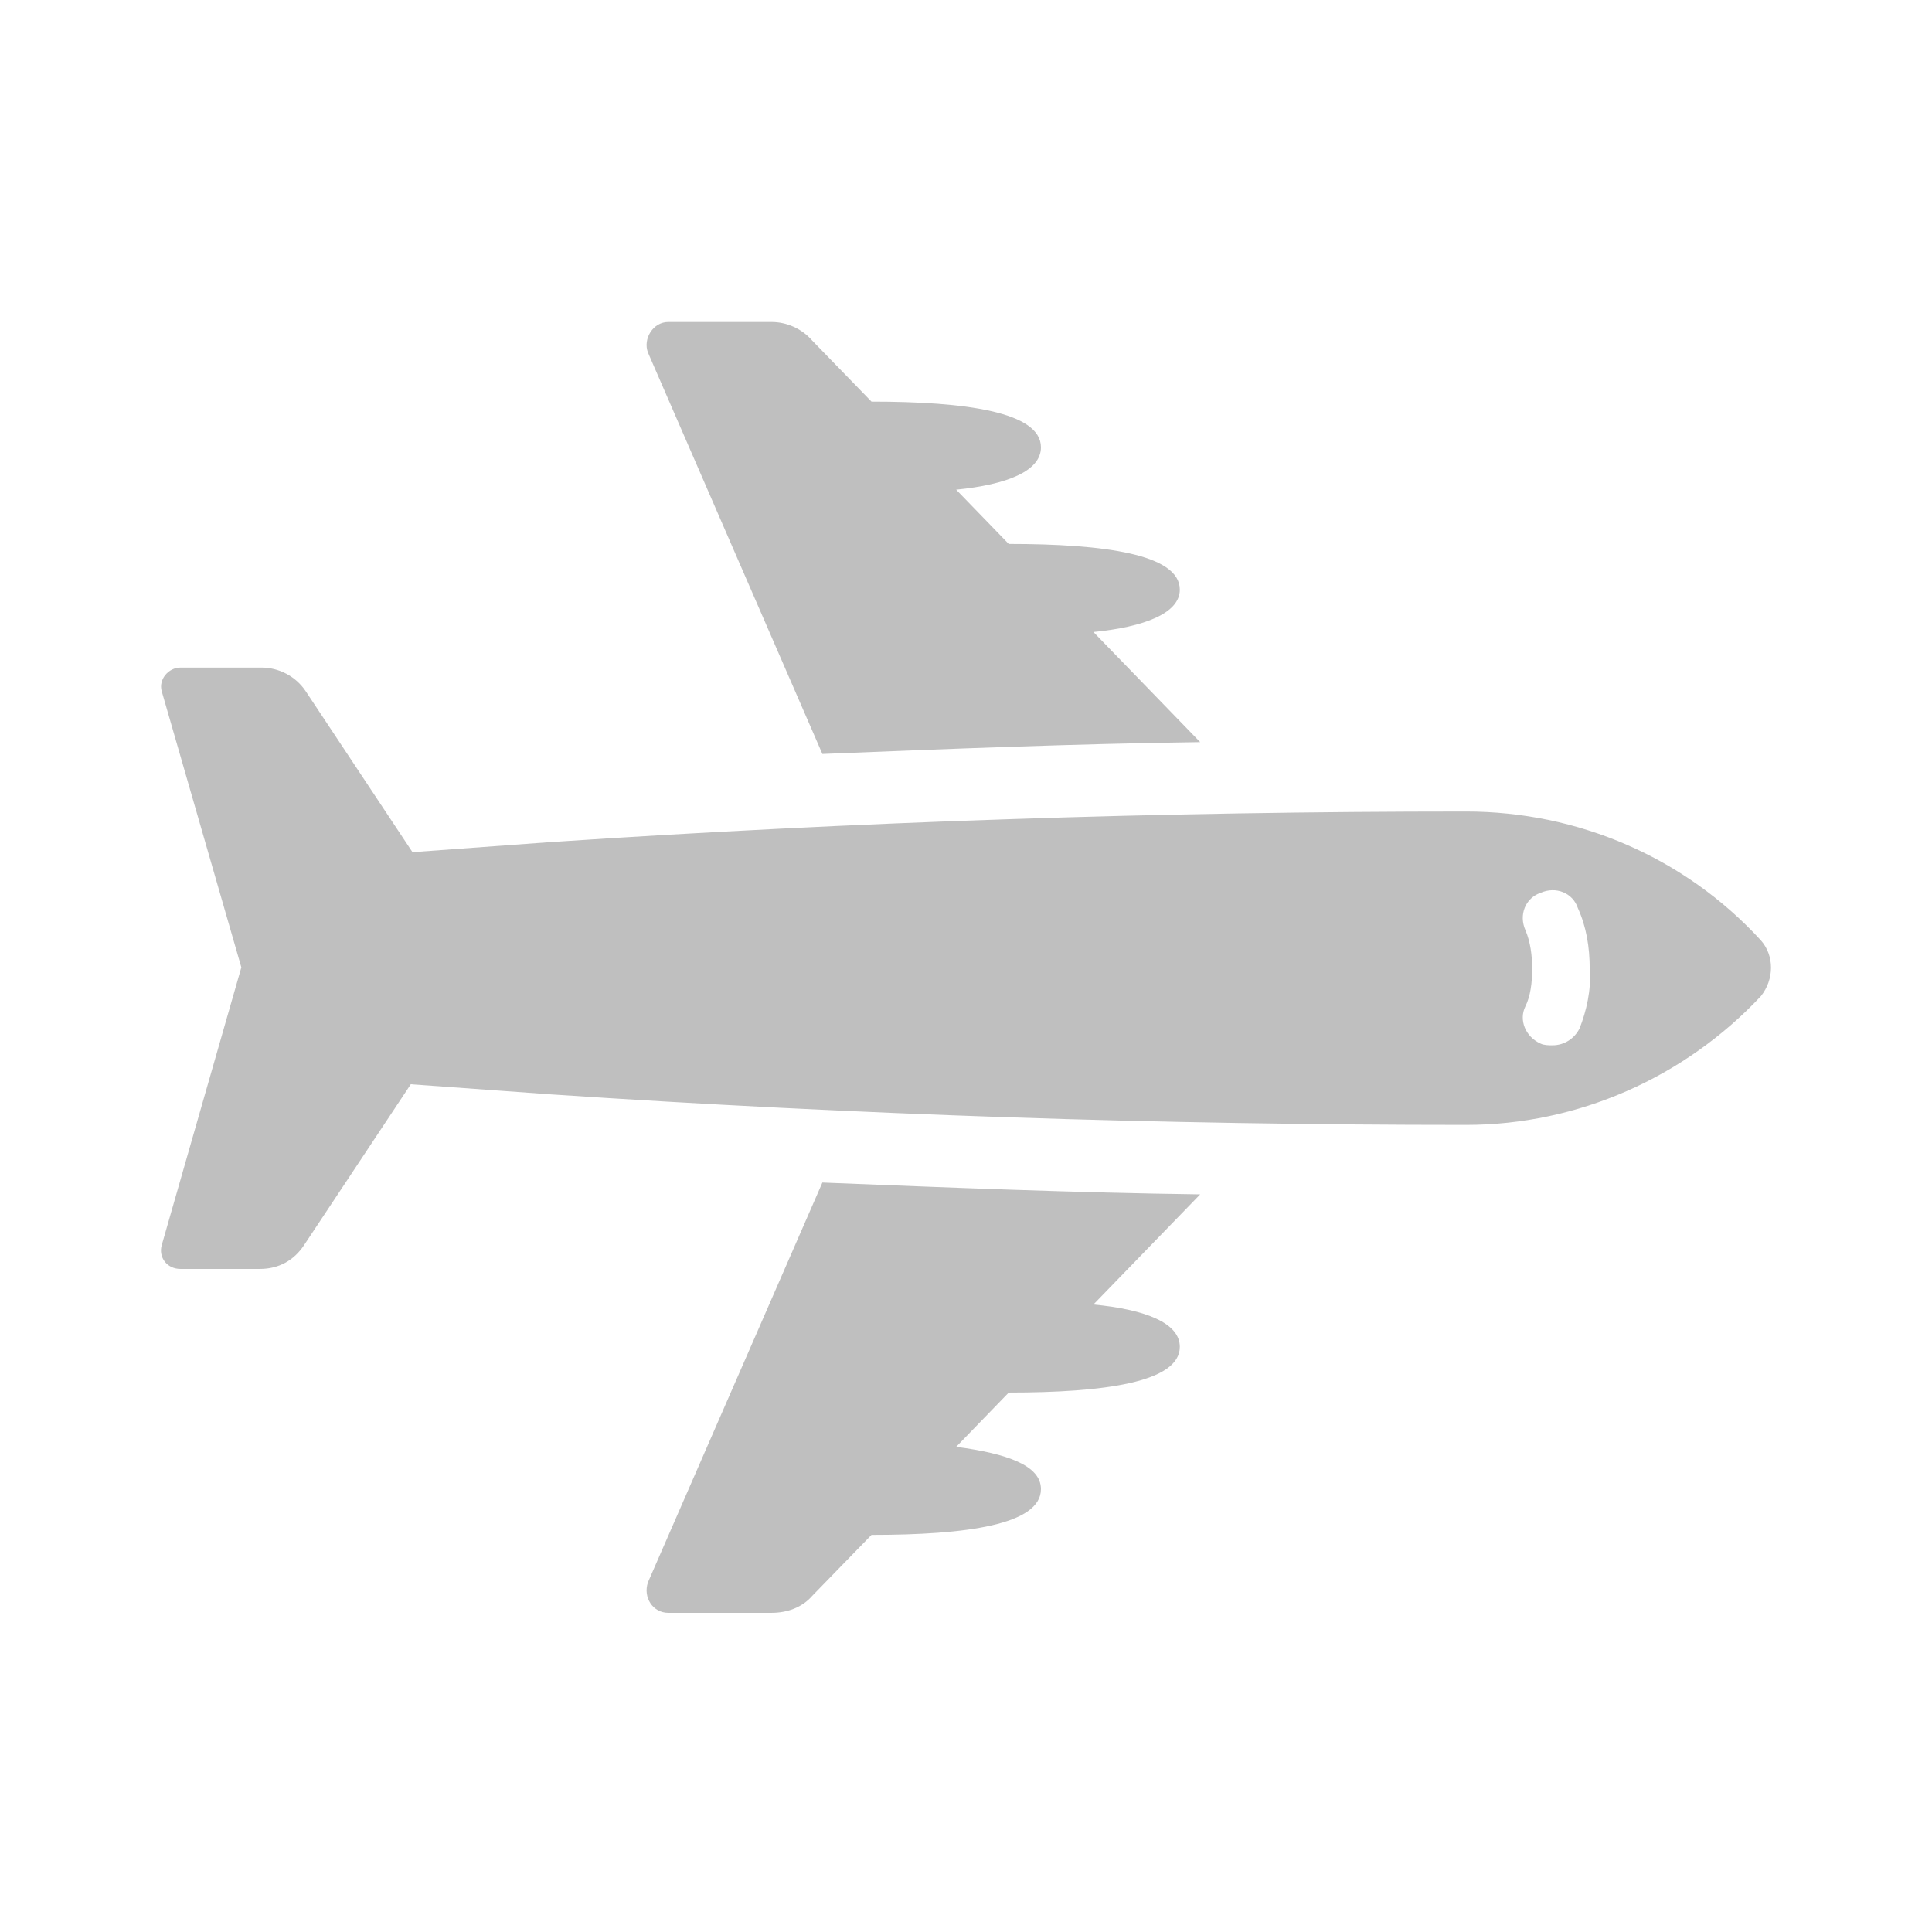 <svg width="24" height="24" viewBox="0 0 24 24" fill="none" xmlns="http://www.w3.org/2000/svg">
<path d="M10.216 14.69L8.049 19.656C7.985 19.845 8.112 20.035 8.301 20.035H9.585C9.774 20.035 9.963 19.971 10.09 19.824L10.826 19.067C12.005 19.067 12.931 18.94 12.931 18.498C12.931 18.204 12.51 18.057 11.878 17.973L12.531 17.299C13.709 17.299 14.656 17.173 14.656 16.731C14.656 16.436 14.235 16.268 13.583 16.205L14.909 14.837C13.351 14.816 11.794 14.753 10.216 14.69Z" fill="#BFBFBF"/>
<path d="M10.216 9.366C11.773 9.303 13.351 9.24 14.909 9.219L13.583 7.851C14.214 7.788 14.656 7.619 14.656 7.325C14.656 6.883 13.709 6.757 12.531 6.757L11.878 6.083C12.51 6.02 12.931 5.852 12.931 5.557C12.931 5.115 11.984 4.989 10.826 4.989L10.09 4.231C9.963 4.084 9.774 4 9.585 4H8.301C8.112 4 7.985 4.21 8.049 4.379L10.216 9.366Z" fill="#BFBFBF"/>
<path d="M21.874 11.681C20.927 10.649 19.601 10.081 18.212 10.081C14.425 10.081 10.637 10.208 6.849 10.46L5.124 10.586L3.798 8.587C3.672 8.398 3.461 8.293 3.251 8.293H2.241C2.093 8.293 1.967 8.44 2.009 8.587L2.998 12.017L2.009 15.468C1.967 15.616 2.072 15.763 2.241 15.763H3.23C3.461 15.763 3.651 15.658 3.777 15.468L5.103 13.469L6.849 13.595C10.637 13.848 14.425 13.974 18.212 13.974C19.601 13.974 20.927 13.385 21.874 12.375C22.042 12.165 22.042 11.87 21.874 11.681ZM19.622 12.775C19.559 12.901 19.433 12.985 19.285 12.985C19.243 12.985 19.18 12.985 19.138 12.964C18.949 12.88 18.865 12.67 18.949 12.501C19.012 12.375 19.033 12.207 19.033 12.038C19.033 11.87 19.012 11.702 18.949 11.554C18.865 11.365 18.949 11.155 19.138 11.091C19.328 11.007 19.538 11.091 19.601 11.281C19.706 11.512 19.748 11.765 19.748 12.038C19.77 12.291 19.706 12.564 19.622 12.775Z" fill="#BFBFBF"/>
</svg>
